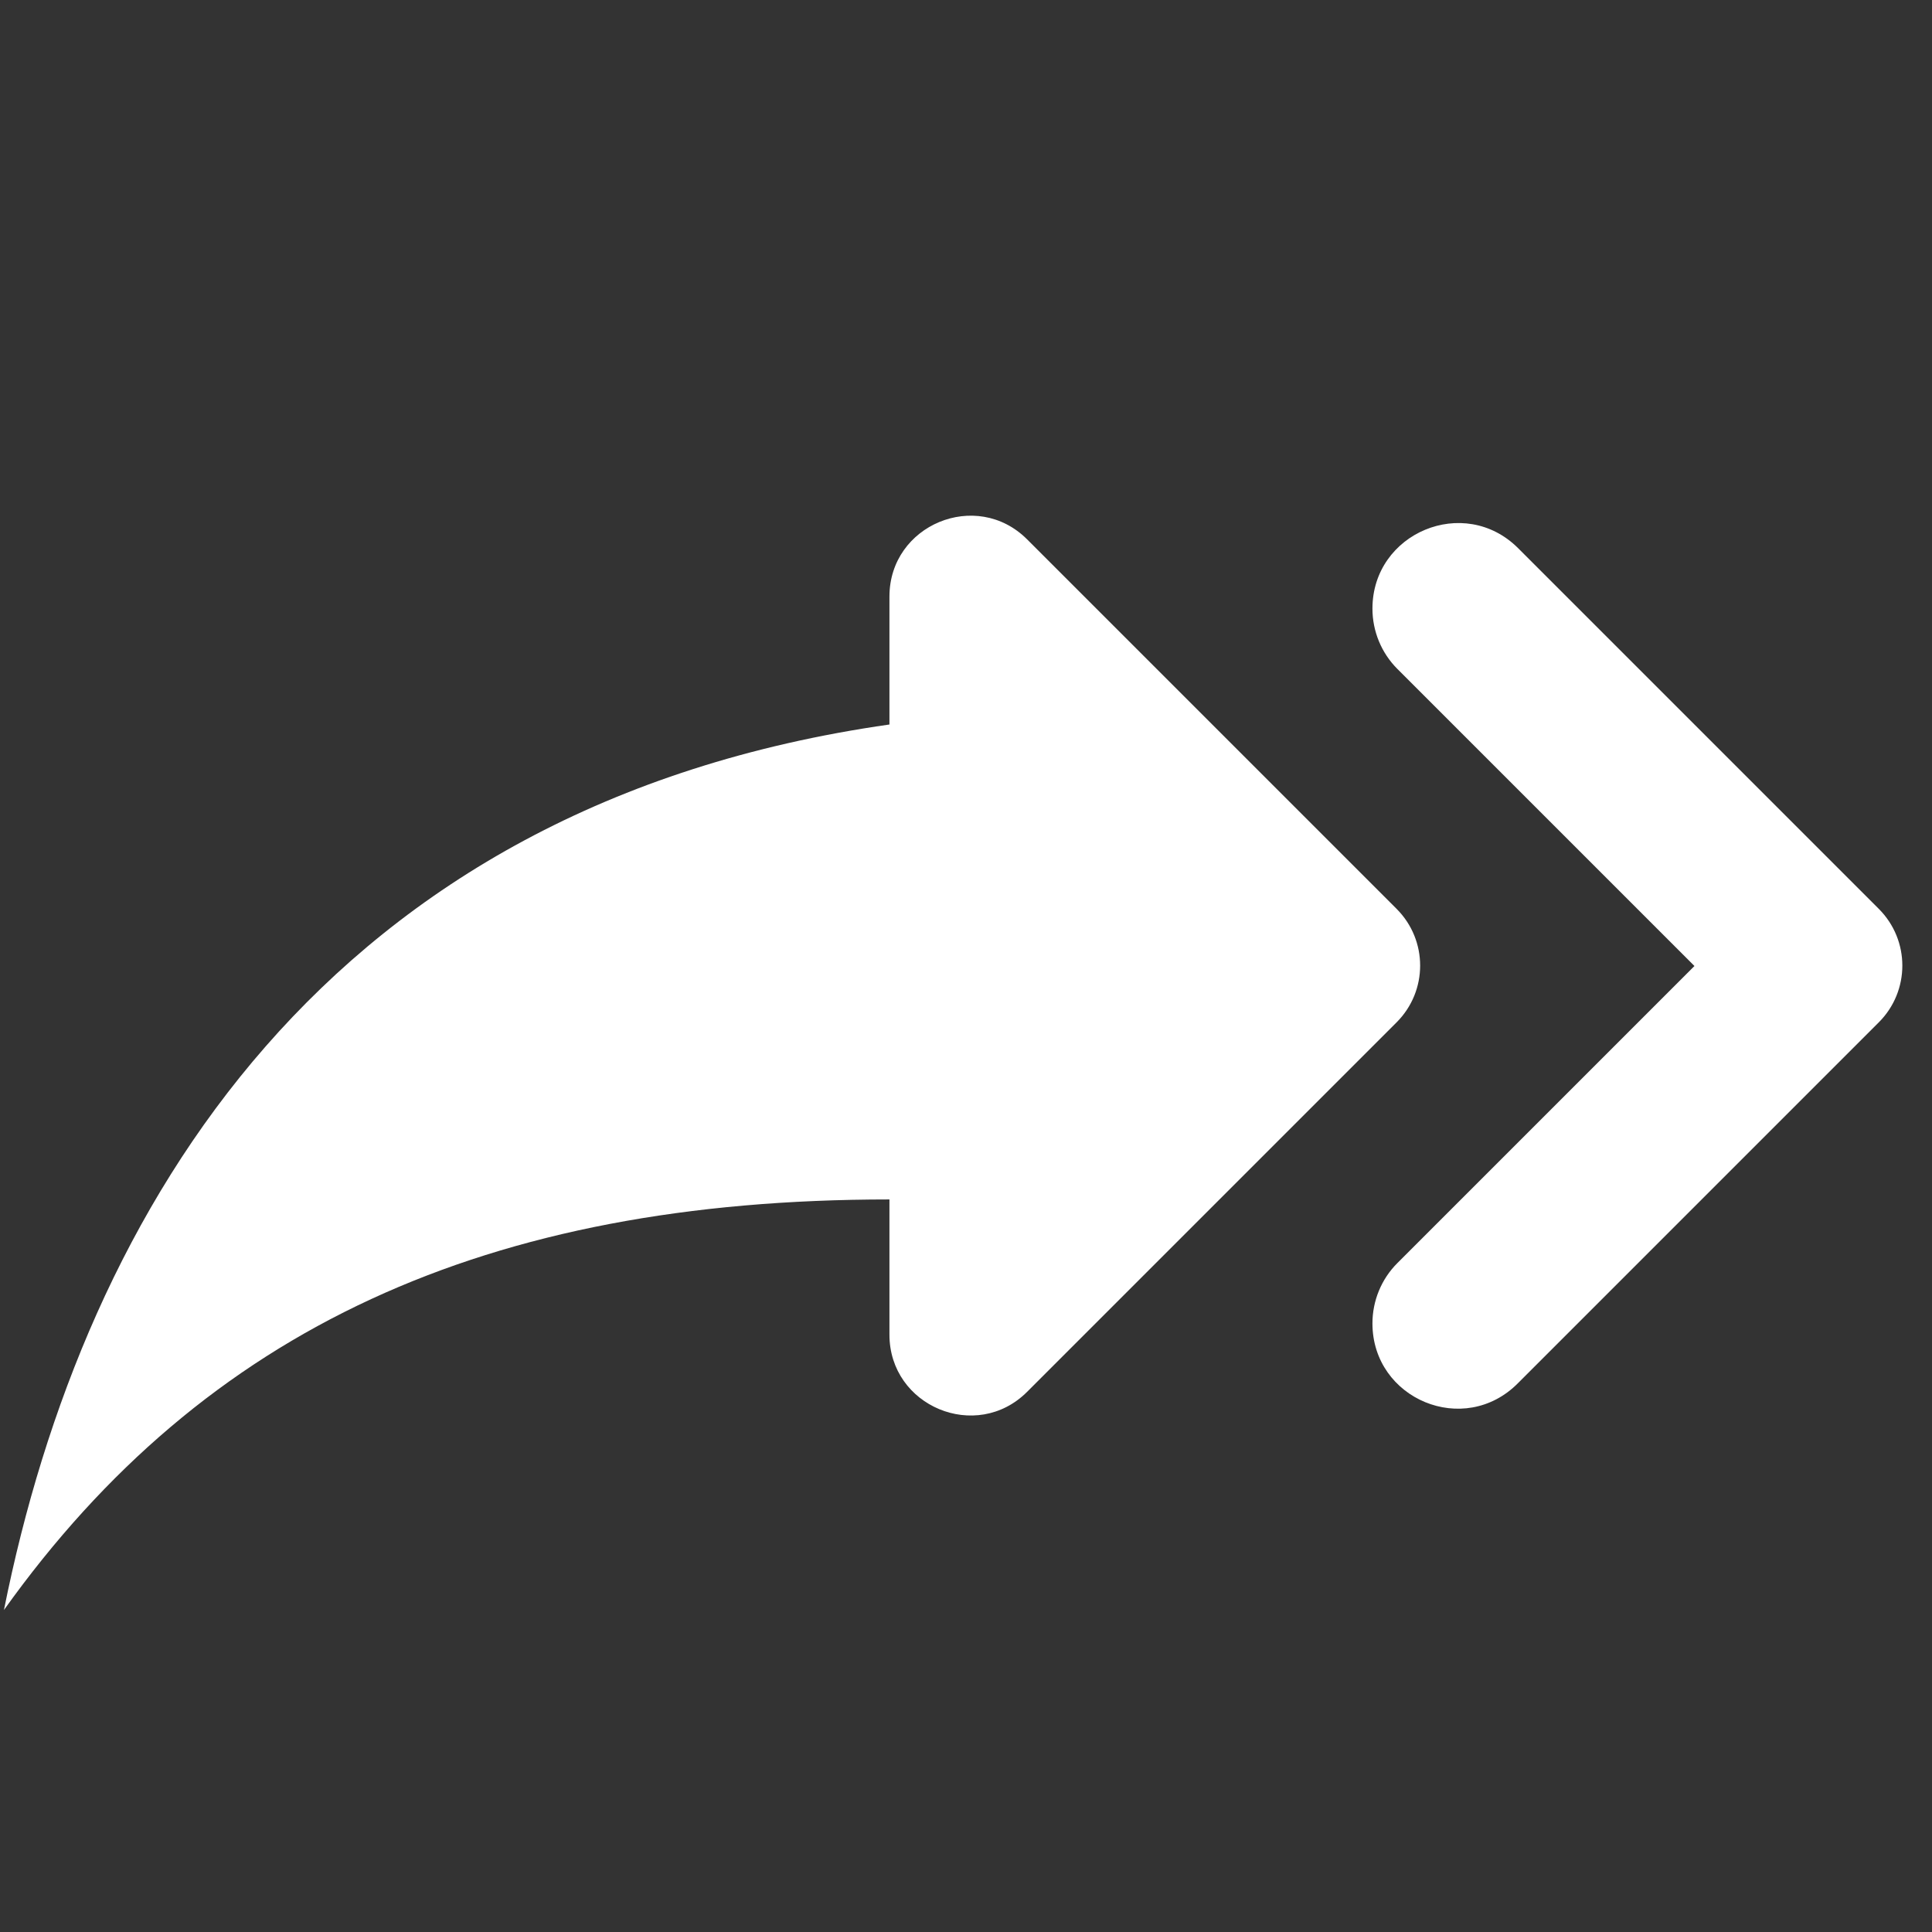 <?xml version="1.0" encoding="UTF-8" standalone="no"?>
<svg
   xmlns:dc="http://purl.org/dc/elements/1.1/"
   xmlns:cc="http://creativecommons.org/ns#"
   xmlns:rdf="http://www.w3.org/1999/02/22-rdf-syntax-ns#"
   xmlns:svg="http://www.w3.org/2000/svg"
   xmlns="http://www.w3.org/2000/svg"
   xmlns:sodipodi="http://sodipodi.sourceforge.net/DTD/sodipodi-0.dtd"
   xmlns:inkscape="http://www.inkscape.org/namespaces/inkscape"
   height="24"
   viewBox="0 0 24 24"
   width="24"
   version="1.1"
   id="svg4"
   sodipodi:docname="mail-reply-all-symbolic-rtl.svg"
   inkscape:version="1.0.1 (3bc2e813f5, 2020-09-07)">
  <rect x="0" y="0" width="24" height="24" fill="#333333" stroke="none"/>
  <defs
     id="defs8" />
  <sodipodi:namedview
     pagecolor="#ffffff"
     bordercolor="#666666"
     borderopacity="1"
     objecttolerance="10"
     gridtolerance="10"
     guidetolerance="10"
     inkscape:pageopacity="0"
     inkscape:pageshadow="2"
     inkscape:window-width="1908"
     inkscape:window-height="1032"
     id="namedview6"
     showgrid="false"
     inkscape:zoom="39.833333"
     inkscape:cx="12.050209"
     inkscape:cy="12"
     inkscape:window-x="8"
     inkscape:window-y="1084"
     inkscape:window-maximized="0"
     inkscape:current-layer="svg4" />
  <path fill="#ffffff"
     d="m 17.049,7.56 c 0,-0.94 1.14,-1.42 1.81,-0.75 l 4.48,4.48 c 0.39,0.39 0.39,1.02 0,1.41 l -4.48,4.48 c -0.67,0.68 -1.81,0.2 -1.81,-0.74 0,-0.28 0.11,-0.55 0.31,-0.75 l 3.69,-3.69 -3.69,-3.69 c -0.2,-0.2 -0.31,-0.47 -0.31,-0.75 z m -6,1.44 V 7.41 c 0,-0.89 1.08,-1.34 1.71,-0.71 l 4.59,4.59 c 0.39,0.39 0.39,1.02 0,1.41 l -4.59,4.59 c -0.63,0.63 -1.71,0.18 -1.71,-0.71 V 14.9 C 6.049,14.9 2.549,16.5 0.049,20 1.049,15 4.049,10 11.049,9 Z"
     id="path2" />
</svg>
